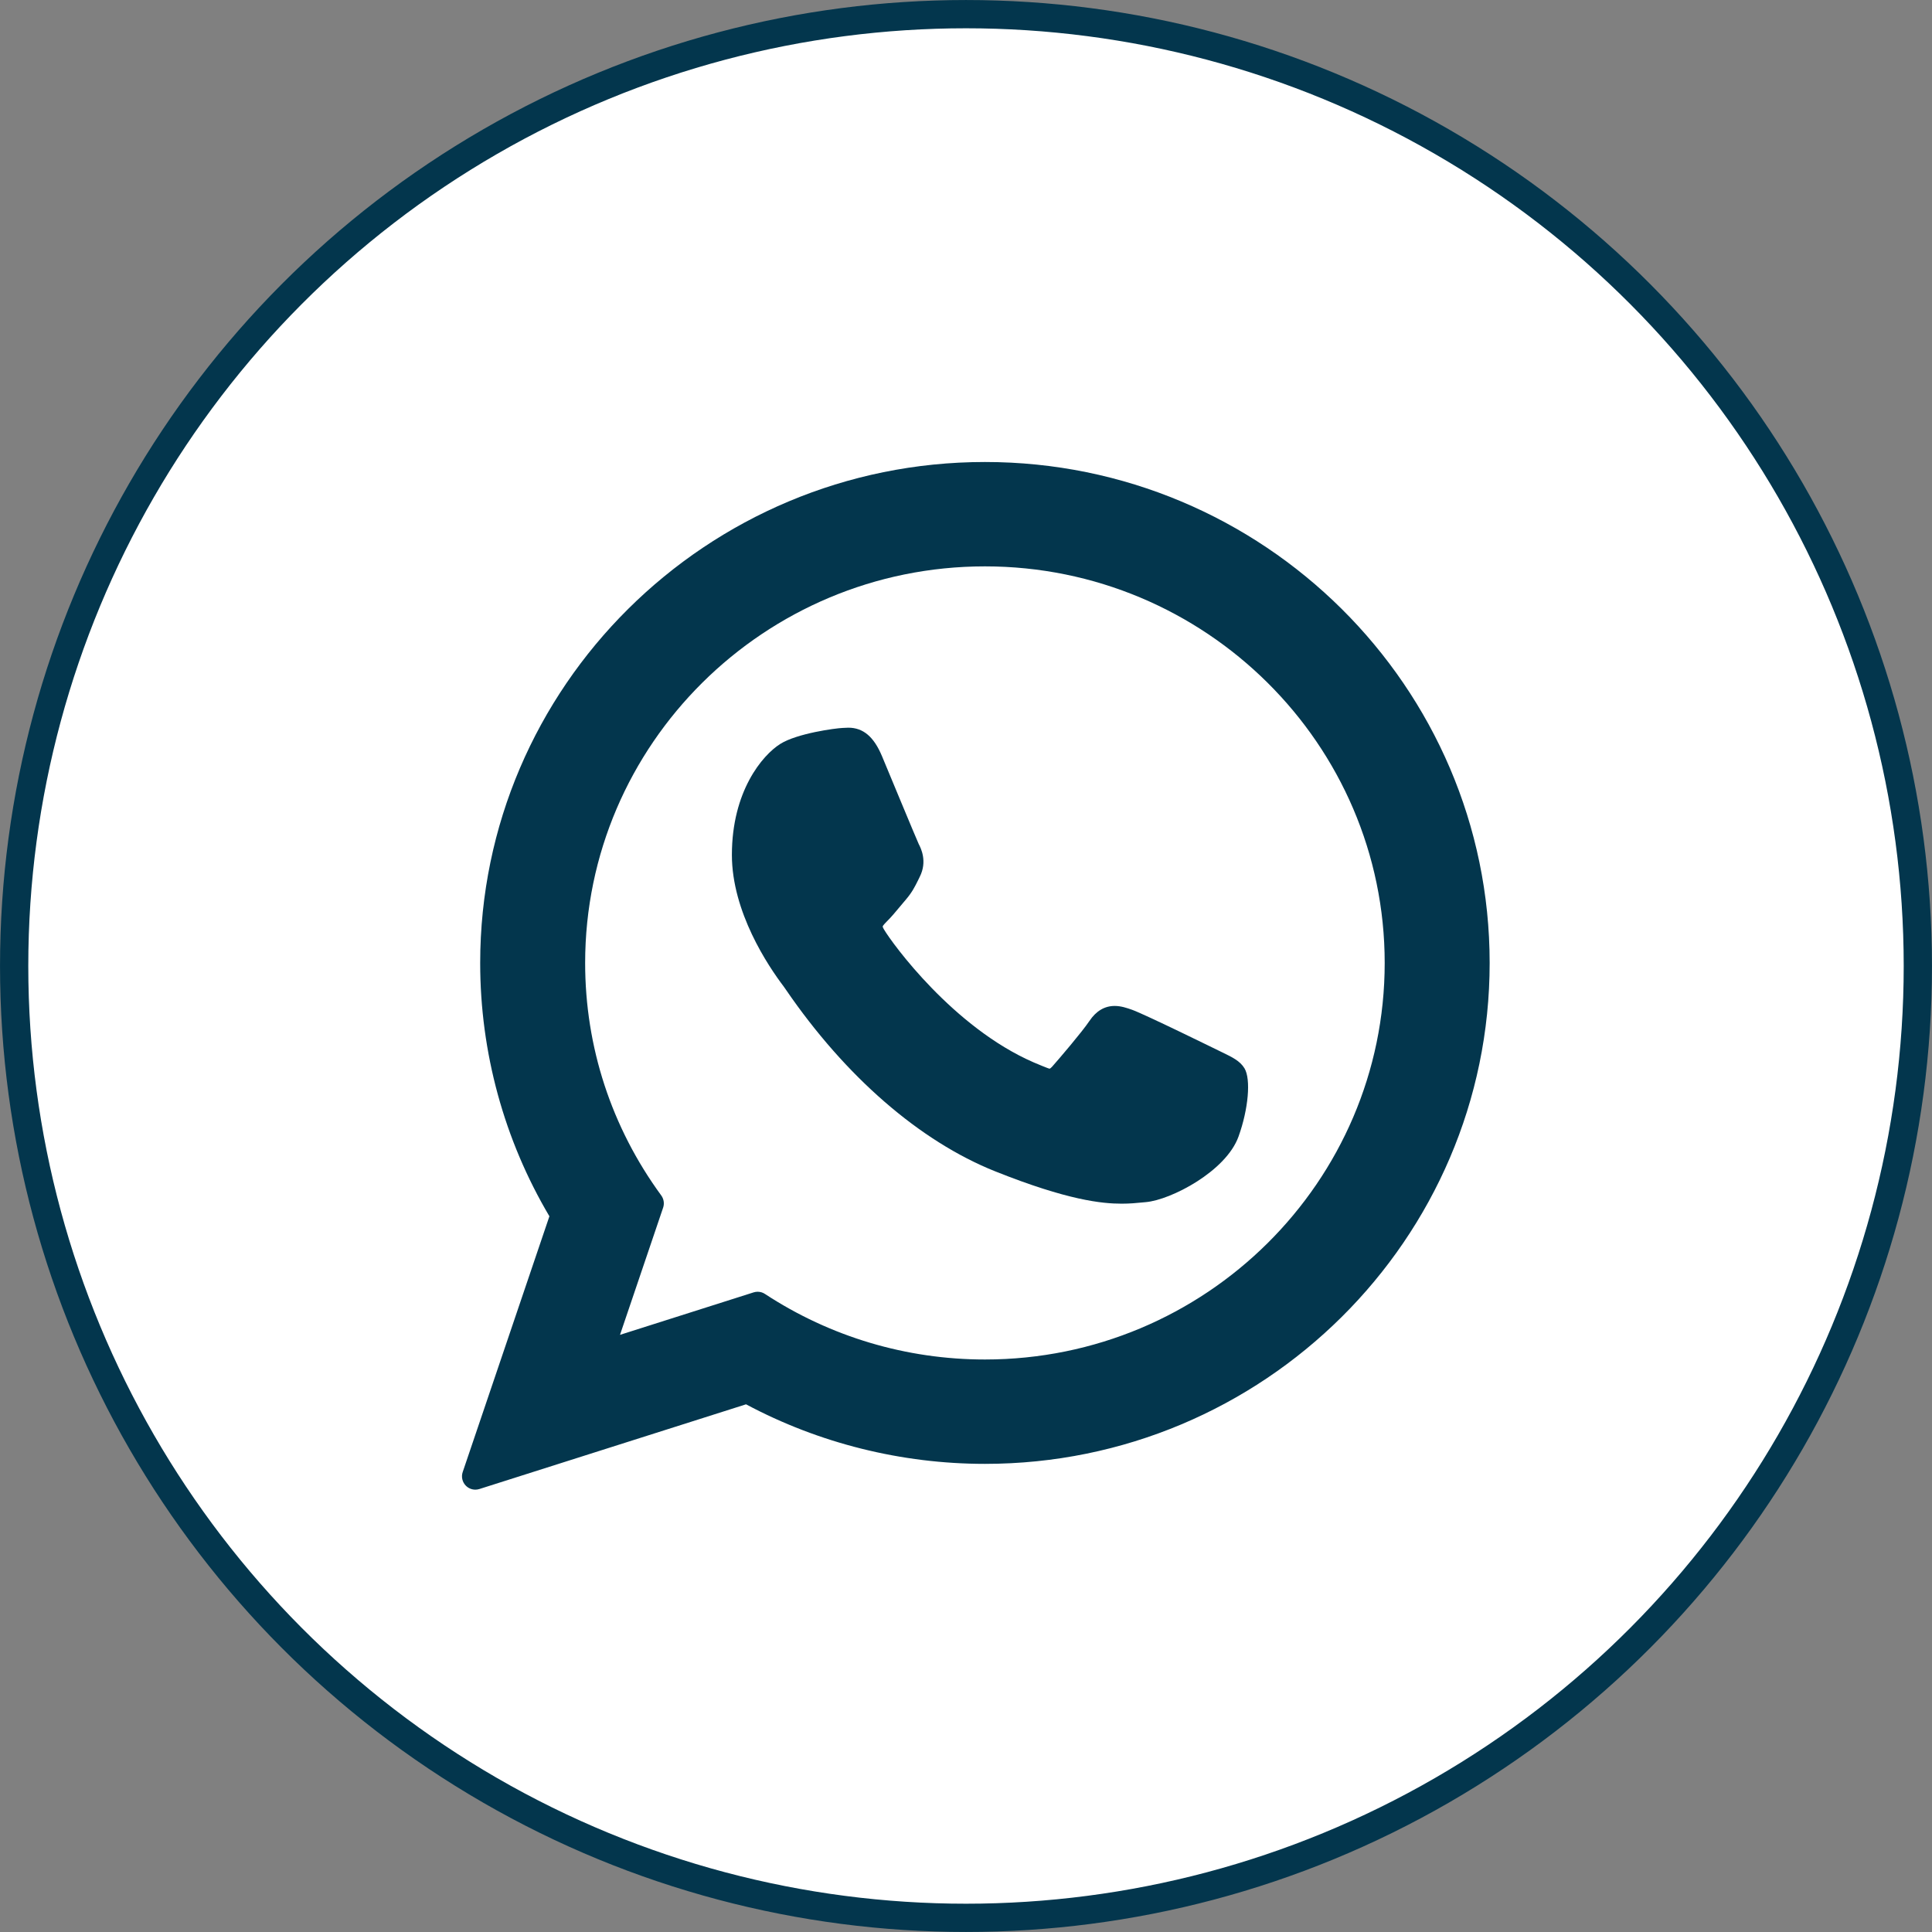 <svg xmlns="http://www.w3.org/2000/svg" width="46" height="46" viewBox="0 0 46 46" fill="none">
  <rect x="0" y="0" width="46" height="46" fill="#808080" stroke="none"/>
  <circle cx="23" cy="23" r="22.663" fill="white" stroke="#03364D" stroke-width="0.673"/>
  <path d="M29.105 25.058C29.057 25.035 27.273 24.157 26.956 24.043C26.827 23.997 26.688 23.951 26.541 23.951C26.3 23.951 26.098 24.071 25.94 24.307C25.762 24.572 25.223 25.202 25.056 25.391C25.034 25.416 25.004 25.445 24.987 25.445C24.971 25.445 24.695 25.332 24.611 25.295C22.698 24.464 21.245 22.465 21.046 22.128C21.017 22.08 21.016 22.058 21.016 22.058C21.023 22.032 21.087 21.968 21.12 21.934C21.218 21.838 21.323 21.712 21.425 21.589C21.473 21.531 21.521 21.473 21.569 21.418C21.716 21.246 21.782 21.113 21.859 20.958L21.898 20.878C22.085 20.508 21.926 20.195 21.874 20.095C21.832 20.01 21.079 18.192 20.999 18.002C20.806 17.541 20.552 17.326 20.198 17.326C20.165 17.326 20.198 17.326 20.061 17.332C19.893 17.339 18.981 17.459 18.577 17.713C18.149 17.983 17.426 18.843 17.426 20.355C17.426 21.715 18.289 23 18.66 23.489C18.669 23.501 18.686 23.526 18.711 23.562C20.131 25.636 21.901 27.172 23.695 27.889C25.422 28.579 26.241 28.659 26.706 28.659H26.706C26.901 28.659 27.058 28.644 27.195 28.63L27.283 28.622C27.88 28.569 29.191 27.889 29.489 27.06C29.724 26.407 29.787 25.694 29.63 25.435C29.523 25.259 29.338 25.171 29.105 25.058Z" fill="#03364D"/>
  <path d="M23.451 11C16.825 11 11.433 16.351 11.433 22.928C11.433 25.055 12.002 27.137 13.081 28.959L11.017 35.048C10.978 35.162 11.007 35.287 11.091 35.373C11.152 35.435 11.234 35.468 11.318 35.468C11.35 35.468 11.382 35.463 11.414 35.453L17.763 33.436C19.5 34.364 21.464 34.854 23.451 34.854C30.077 34.854 35.468 29.504 35.468 22.928C35.468 16.351 30.077 11 23.451 11ZM23.451 32.369C21.581 32.369 19.77 31.829 18.213 30.808C18.161 30.773 18.1 30.756 18.039 30.756C18.006 30.756 17.974 30.761 17.943 30.771L14.762 31.782L15.789 28.753C15.822 28.655 15.805 28.547 15.744 28.463C14.559 26.843 13.932 24.929 13.932 22.928C13.932 17.721 18.202 13.485 23.451 13.485C28.699 13.485 32.969 17.721 32.969 22.928C32.969 28.134 28.7 32.369 23.451 32.369Z" fill="#03364D"/>
  <defs>
    <linearGradient id="paint0_linear_5070_12143" x1="0" y1="0" x2="51.877" y2="10.076" gradientUnits="userSpaceOnUse">
      <stop stop-color="#014868"/>
      <stop offset="0.46" stop-color="#001E42"/>
      <stop offset="1" stop-color="#451338"/>
    </linearGradient>
  </defs>
</svg>